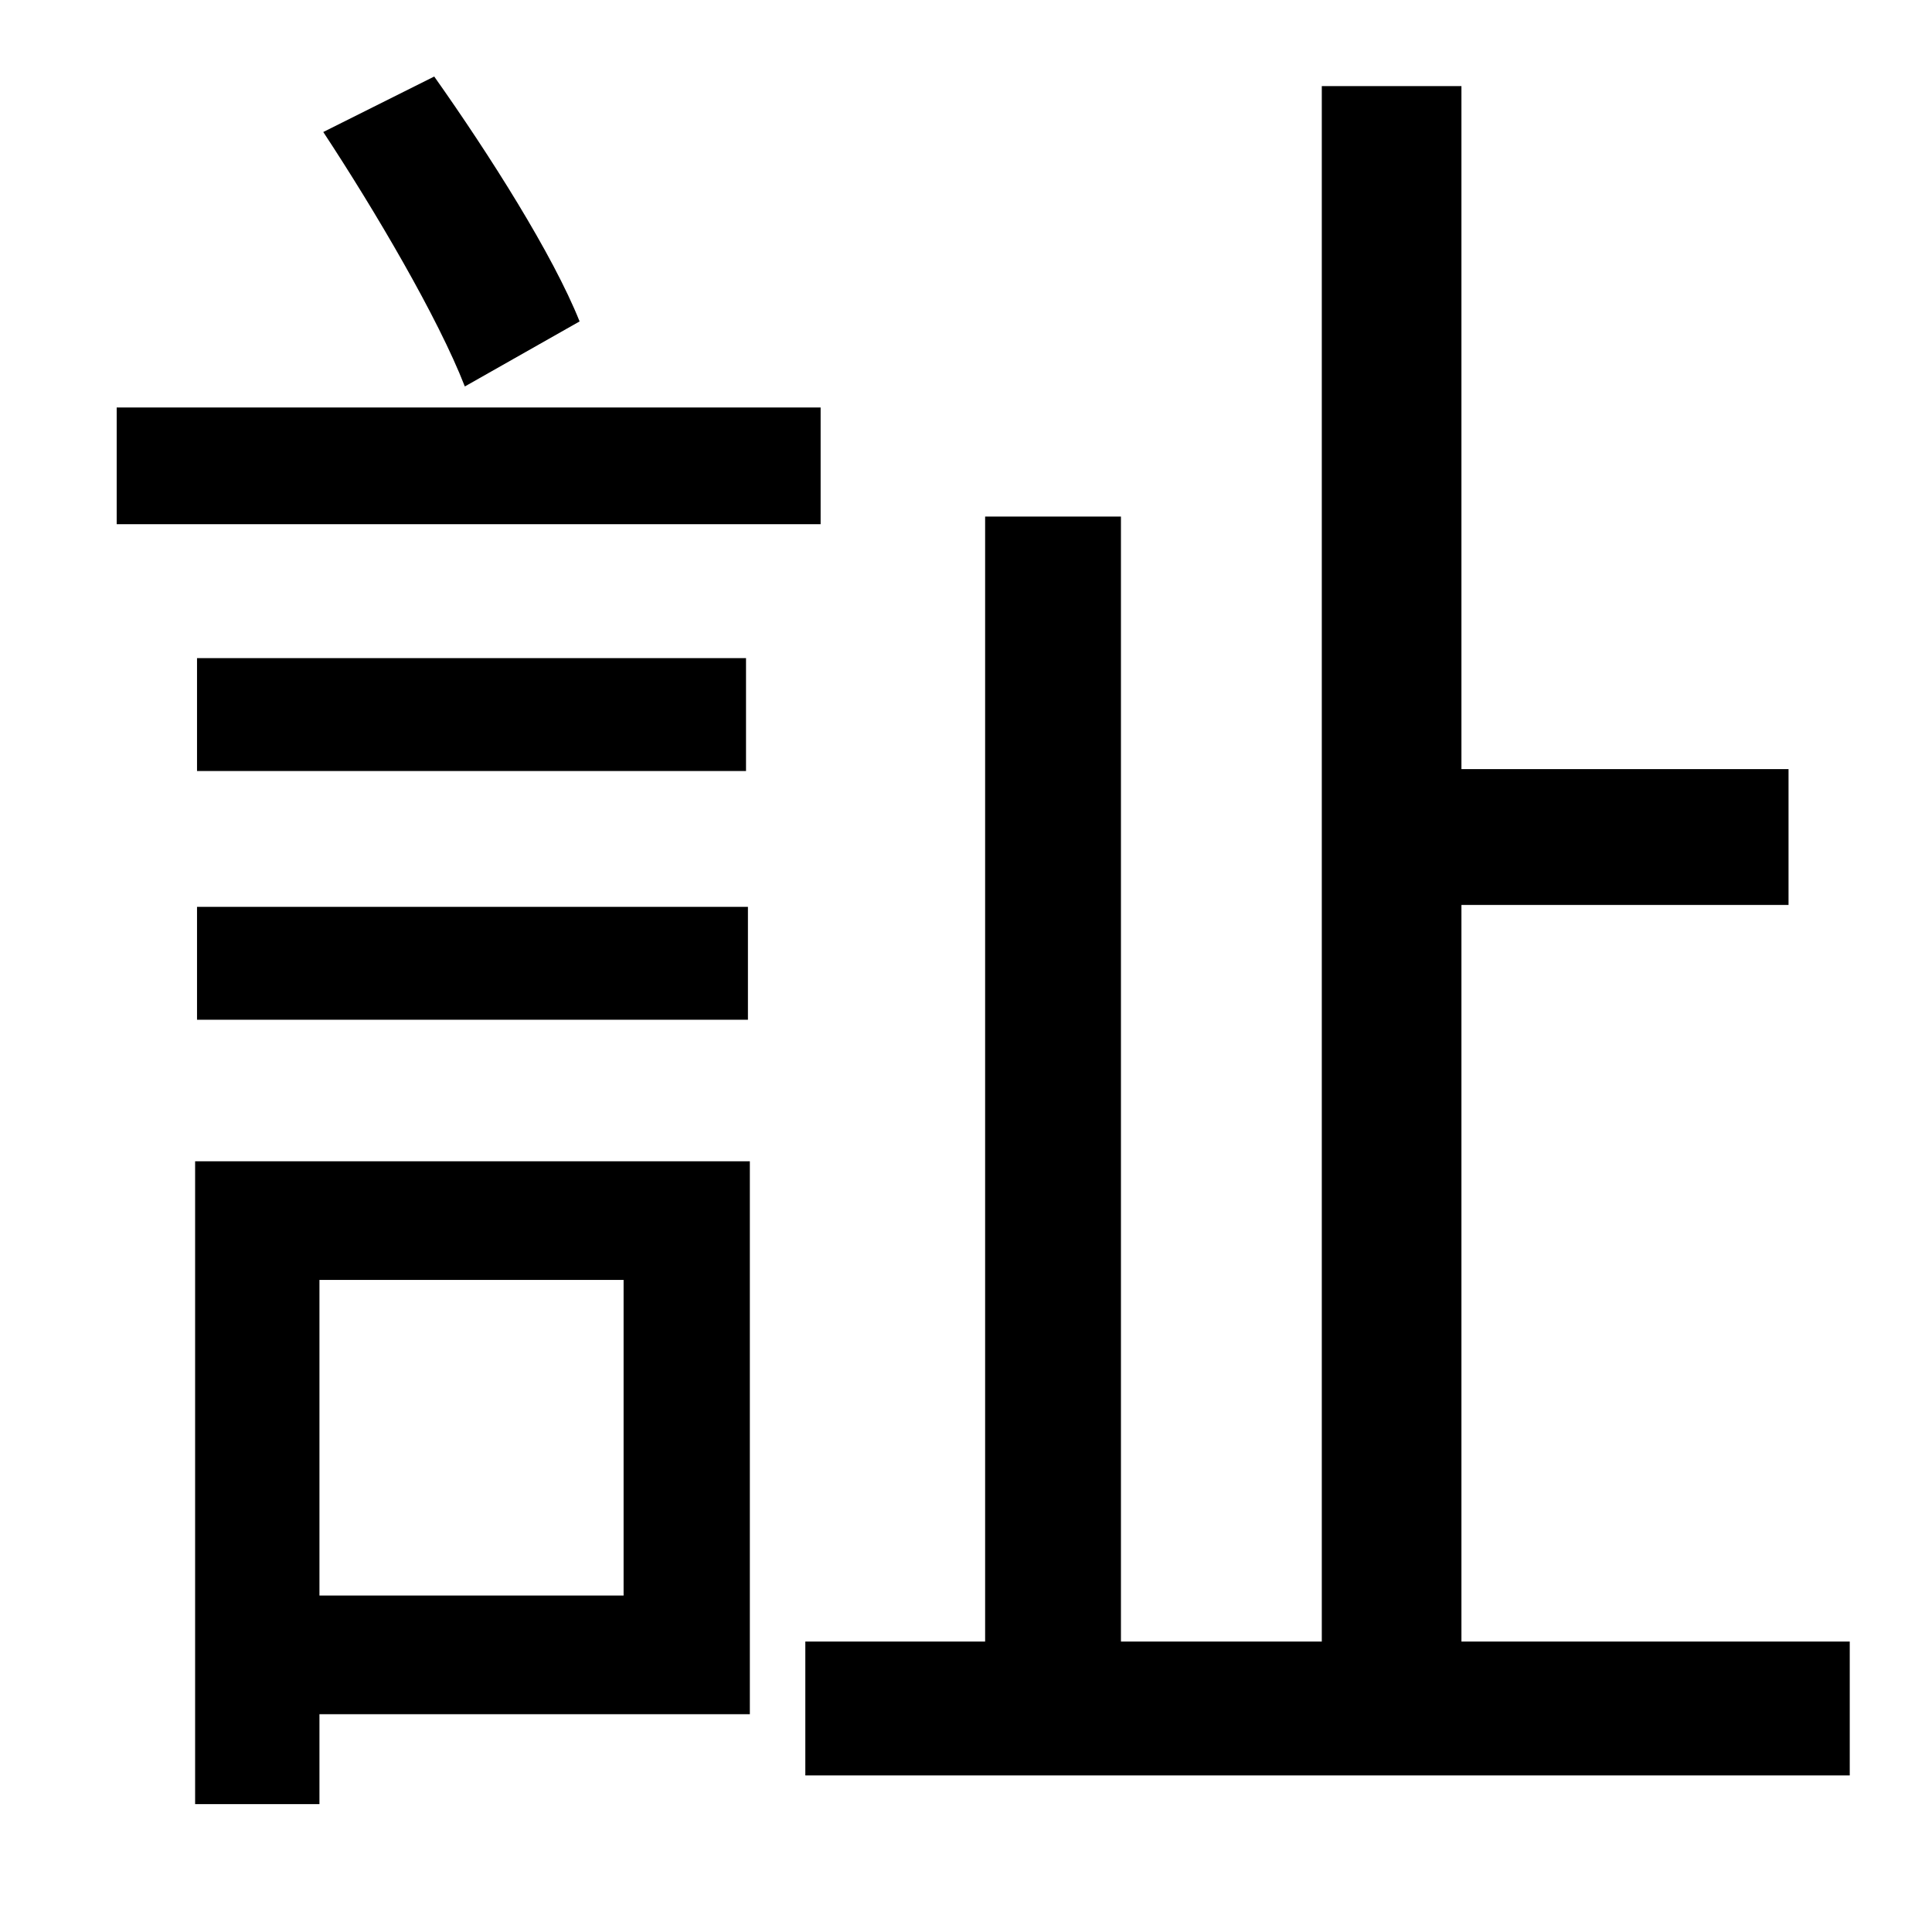 <?xml version="1.0" standalone="no"?>
<!DOCTYPE svg PUBLIC "-//W3C//DTD SVG 1.1//EN" "http://www.w3.org/Graphics/SVG/1.1/DTD/svg11.dtd" >
<svg xmlns="http://www.w3.org/2000/svg" xmlns:xlink="http://www.w3.org/1999/xlink" version="1.1" viewBox="-10 0 1010 1000">
   <path fill="currentColor"
d="M293 168l-60 34c-14 -36 -47 -92 -74 -133l58 -29c29 41 62 93 76 128zM419 213v61h-368v-61h368zM93 533v-59h288v59h-288zM93 344h287v59h-287v-59zM316 669h-159v165h159v-165zM382 607v289h-225v47h-65v-336h290zM754 858h203v70h-546v-70h94v-588h71v588h105v-813
h73v357h171v71h-171v385z" />
</svg>
